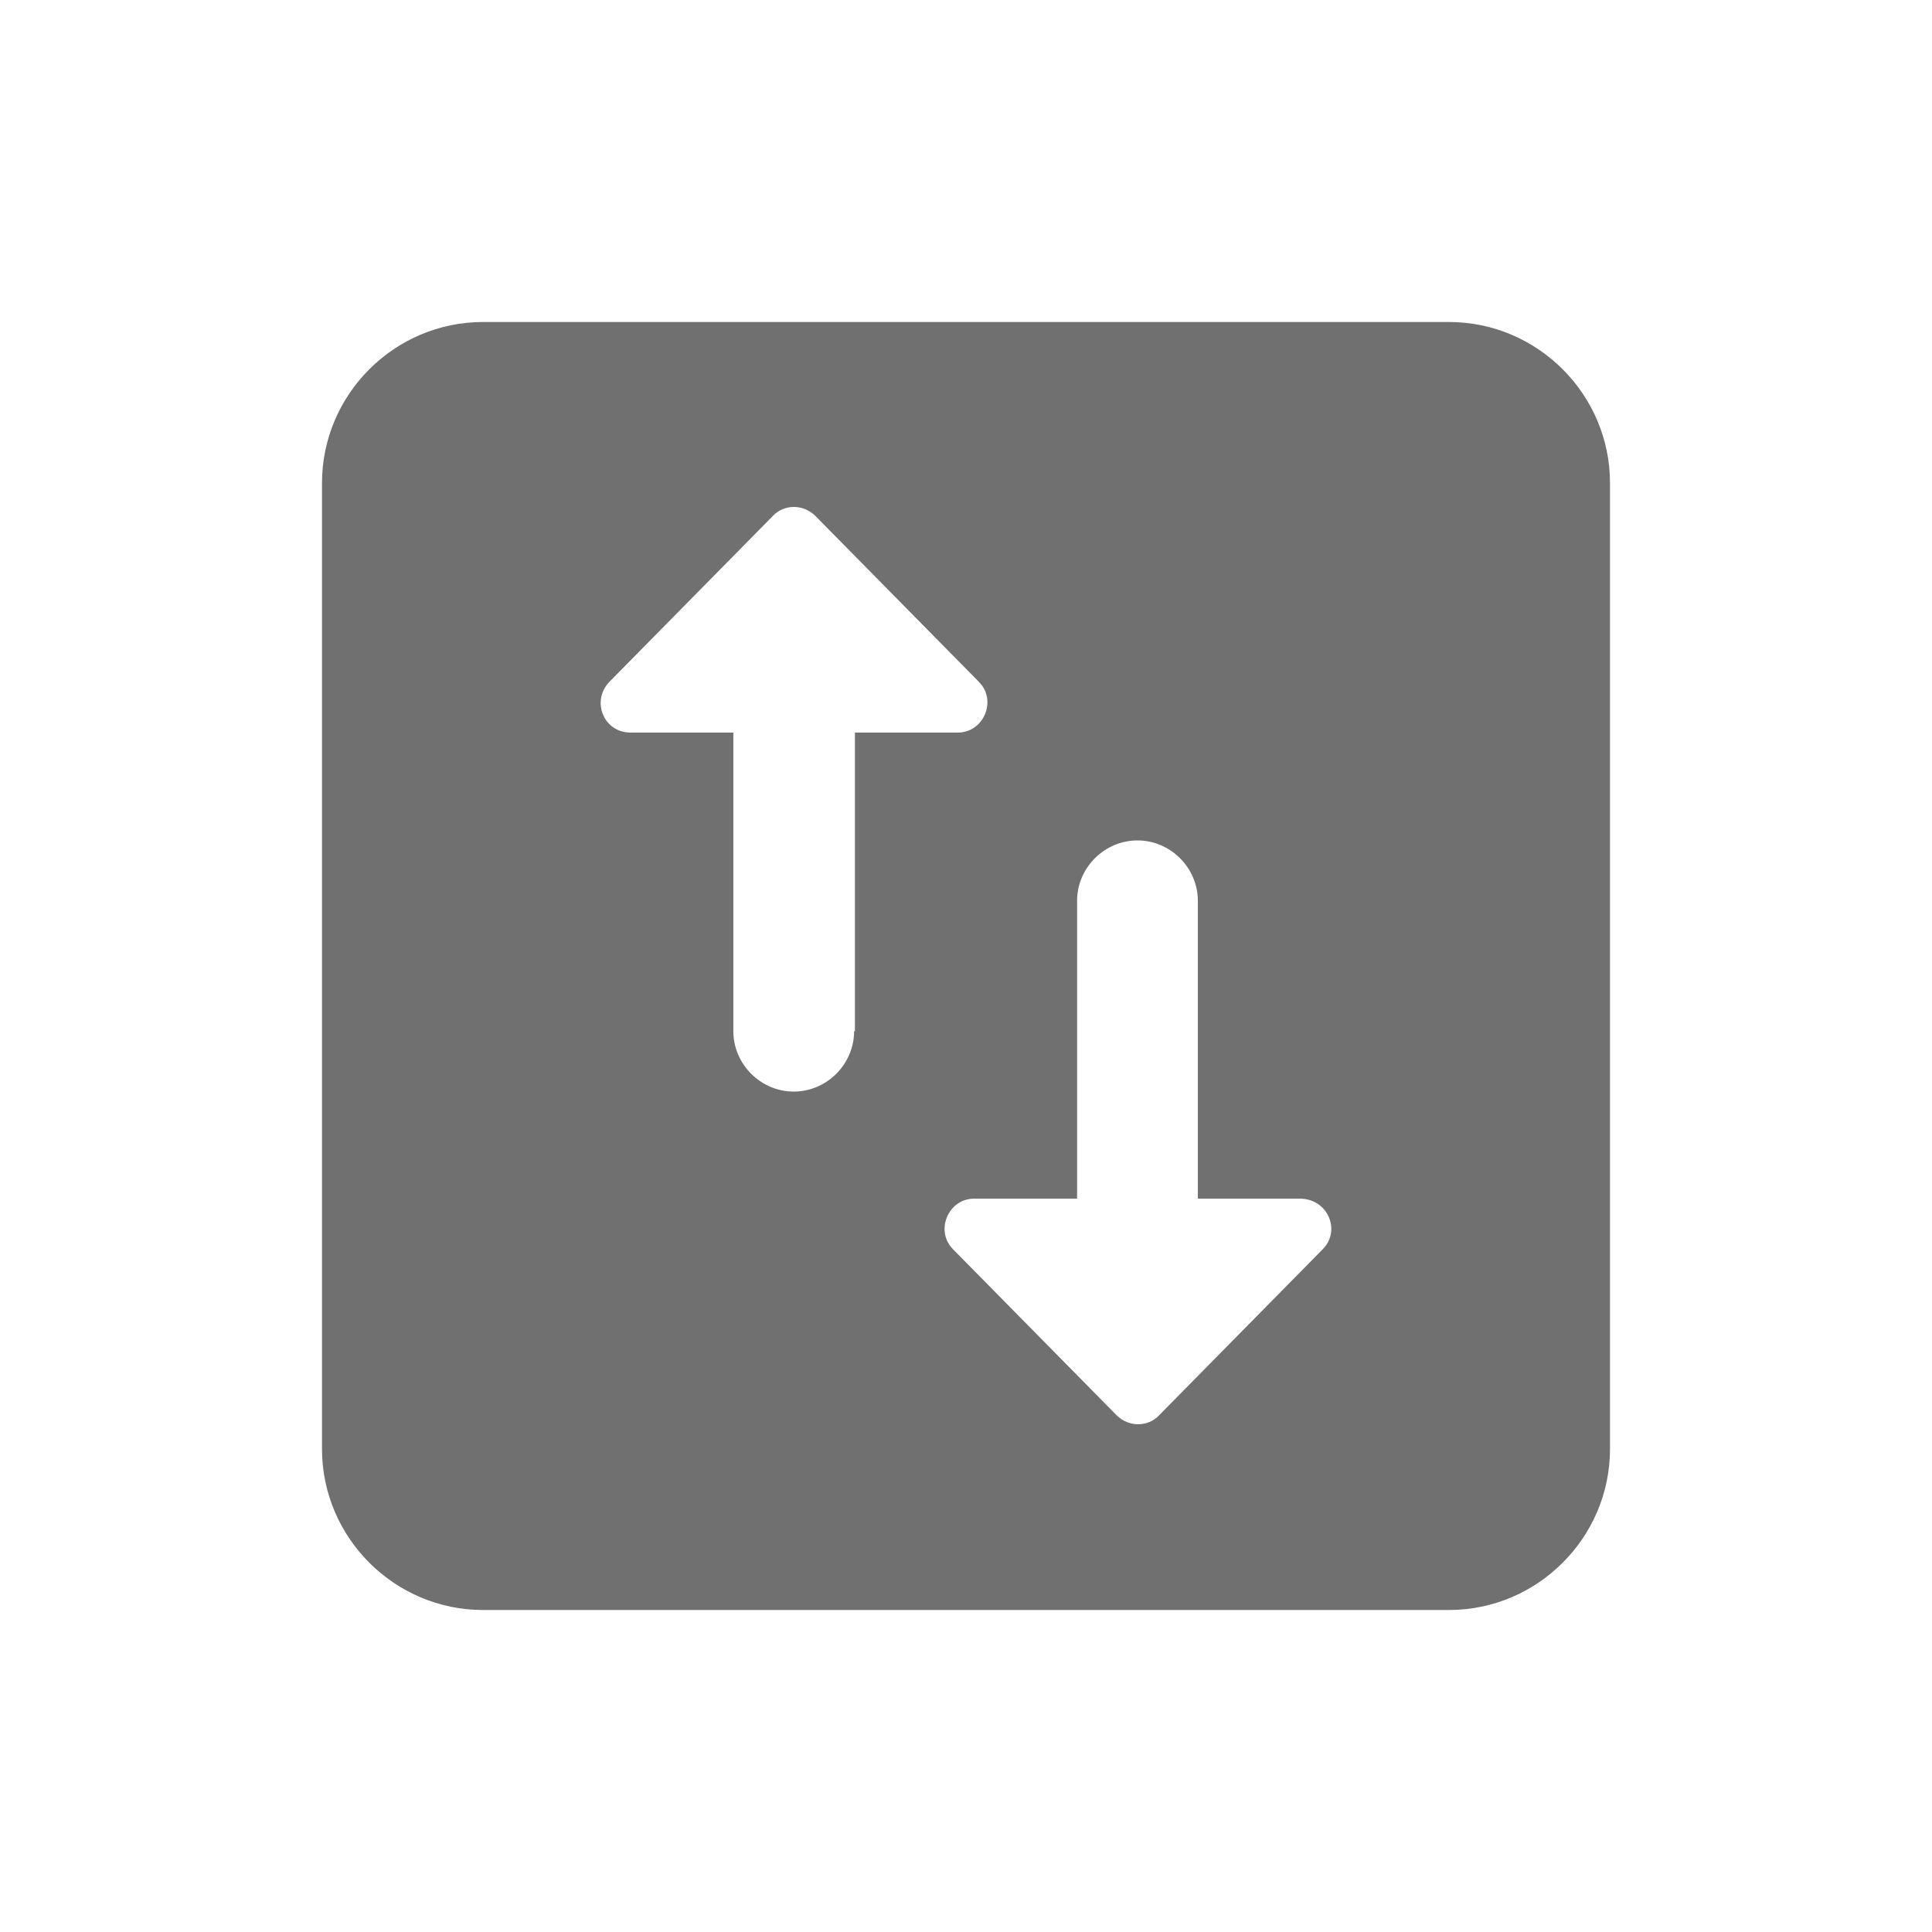 <svg width="24" height="24" viewBox="0 0 24 24" fill="none" xmlns="http://www.w3.org/2000/svg">
<path fill-rule="evenodd" clip-rule="evenodd" d="M18 4H6C4.9 4 4 4.9 4 6V18C4 19.1 4.9 20 6 20H18C19.1 20 20 19.1 20 18V6C20 4.9 19.1 4 18 4ZM10.61 12.81C10.61 13.22 10.27 13.56 9.86 13.56C9.45 13.56 9.11 13.22 9.11 12.81V9.1H7.83C7.5 9.1 7.34 8.71 7.57 8.47L9.6 6.41C9.74 6.26 9.98 6.26 10.13 6.41L12.16 8.47C12.39 8.7 12.22 9.1 11.9 9.1H10.62V12.81H10.61ZM16.43 15.52L14.4 17.58C14.26 17.73 14.02 17.73 13.87 17.58L11.84 15.52C11.61 15.29 11.78 14.89 12.1 14.89H13.38V11.19C13.38 10.78 13.72 10.44 14.13 10.44C14.54 10.44 14.88 10.78 14.88 11.19V14.89H16.16C16.5 14.9 16.66 15.29 16.43 15.52Z" fill="black" fill-opacity="0.56"/>
</svg>
